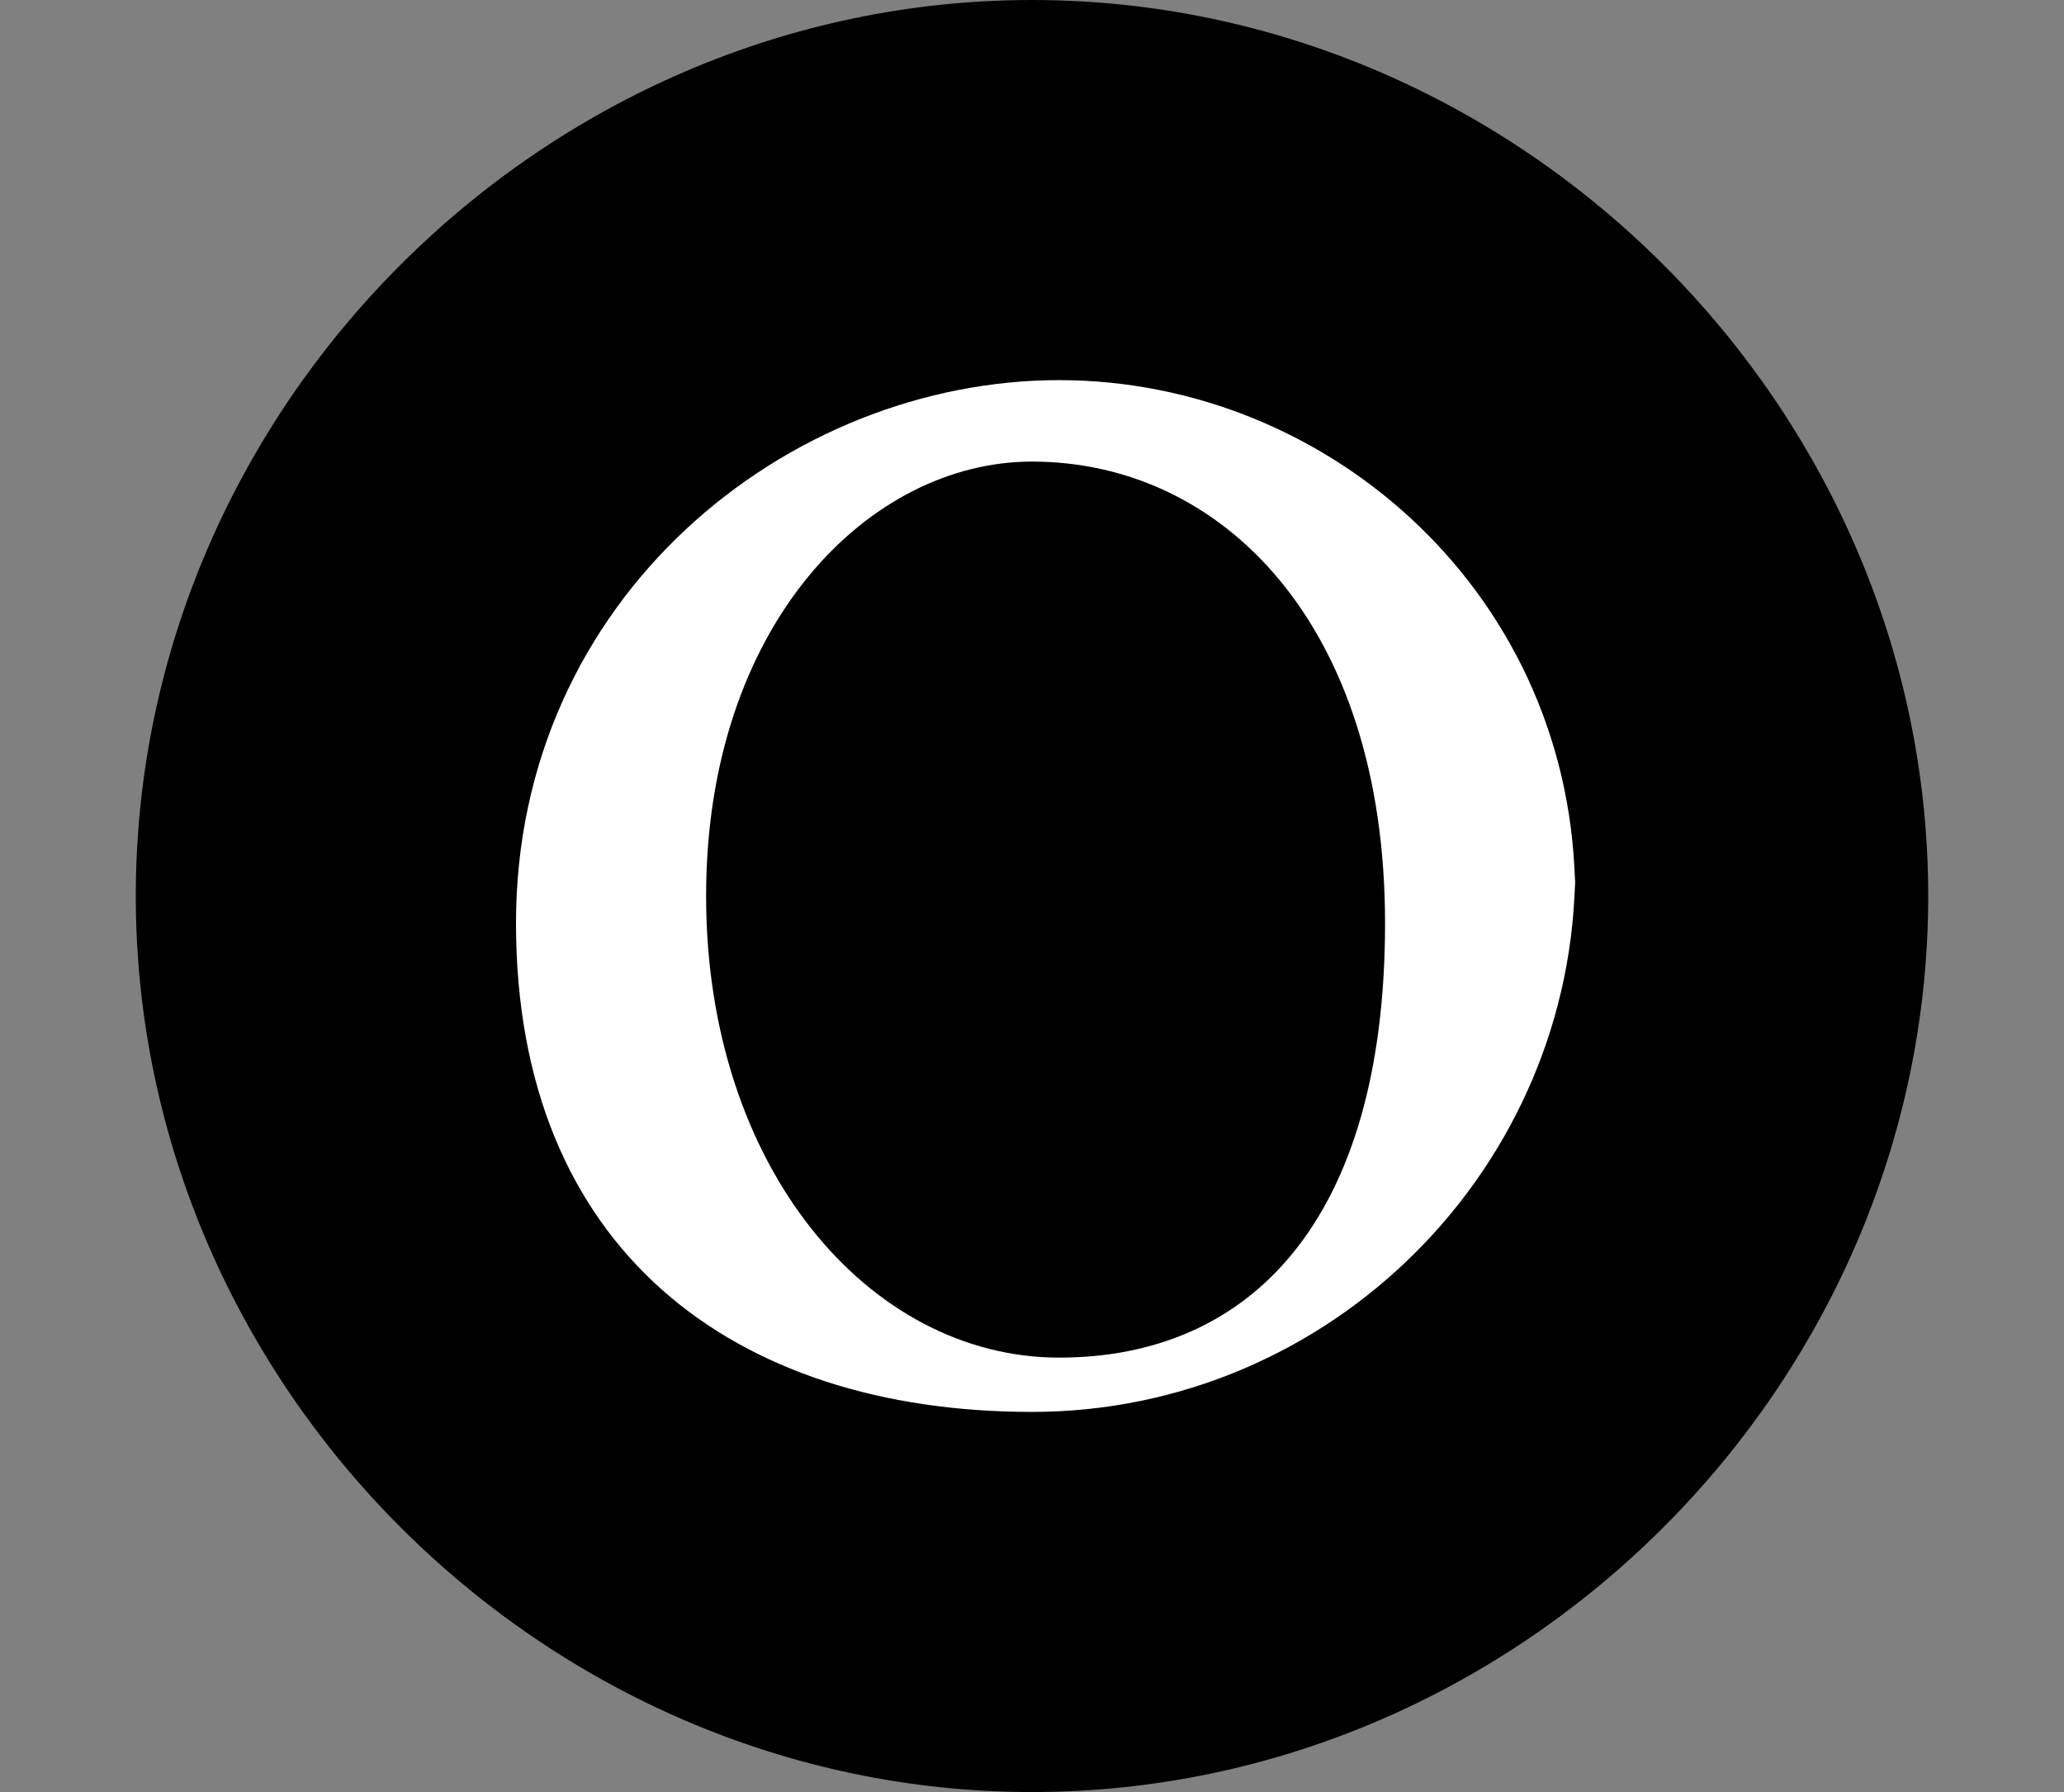 <?xml version="1.0" encoding="UTF-8"?>
<svg id="Ebene_1" xmlns="http://www.w3.org/2000/svg" version="1.1" xmlns:xlink="http://www.w3.org/1999/xlink" viewBox="0 0 7.6 6.6">
  <rect x="0" y="0" width="7.6" height="6.6" fill="#808080" stroke="none"/>
  <defs>
    <style>
      .st0 {
        fill: #fff;
      }
    </style>
  </defs>
  <path d="M3.8,6.6c1.8,0,3.3-1.5,3.3-3.3S5.6,0,3.8,0,.5,1.5.5,3.3s1.5,3.3,3.3,3.3Z"/>
  <path class="st0" d="M5.8,3.3c0-1.1-.9-1.9-1.9-1.9s-2,.8-2,2,.8,1.8,1.9,1.8,2-.9,2-2Z"/>
  <path d="M3.8,1.7c.7,0,1.3.6,1.3,1.7s-.5,1.6-1.2,1.6-1.3-.7-1.3-1.7.6-1.6,1.2-1.6Z"/>
</svg>